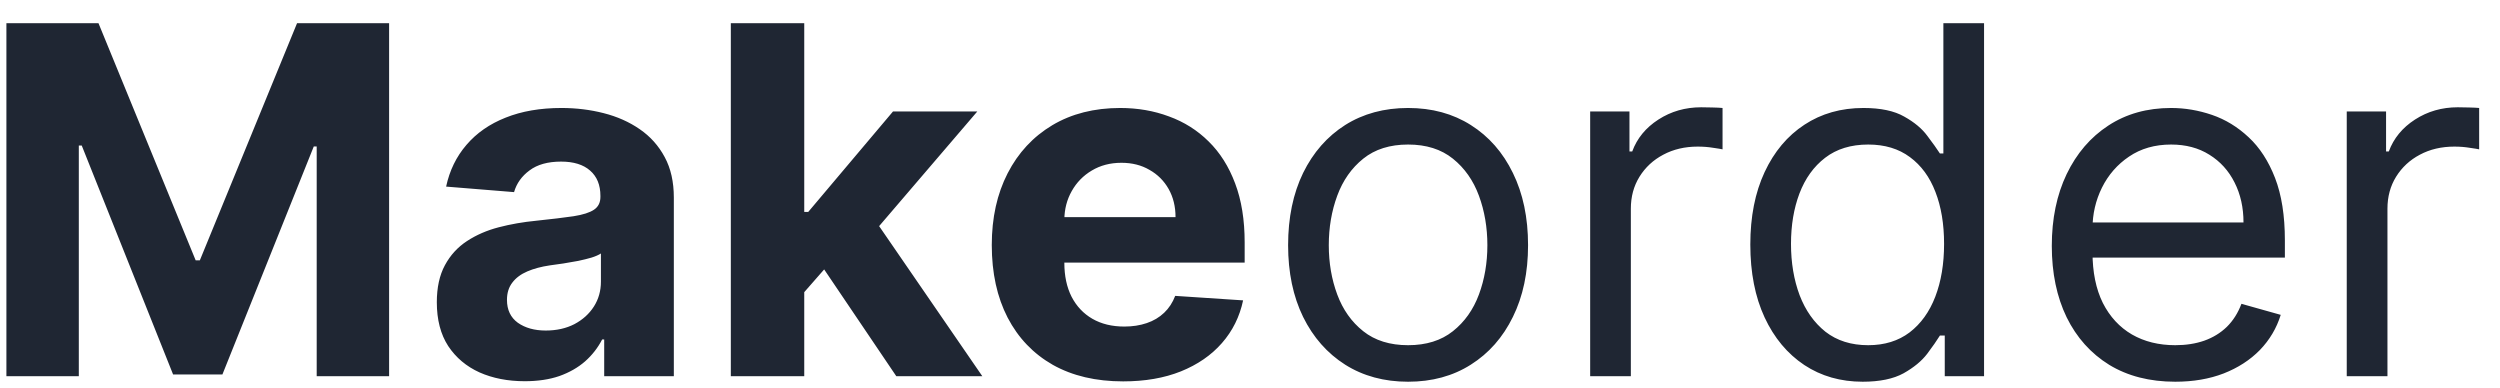 <svg width="103" height="16" viewBox="0 0 103 16" fill="none" xmlns="http://www.w3.org/2000/svg">
<path d="M0.264 0.955H4.057L8.062 10.727H8.233L12.239 0.955H16.031V15.5H13.048V6.033H12.928L9.163 15.429H7.132L3.368 5.997H3.247V15.5H0.264V0.955ZM21.619 15.706C20.923 15.706 20.303 15.585 19.758 15.344C19.214 15.098 18.783 14.735 18.466 14.257C18.153 13.774 17.997 13.173 17.997 12.453C17.997 11.847 18.108 11.338 18.331 10.926C18.553 10.514 18.856 10.183 19.24 9.932C19.623 9.681 20.059 9.491 20.547 9.364C21.039 9.236 21.555 9.146 22.095 9.094C22.729 9.027 23.241 8.966 23.629 8.909C24.017 8.848 24.299 8.758 24.474 8.639C24.649 8.521 24.737 8.346 24.737 8.114V8.071C24.737 7.621 24.595 7.273 24.311 7.027C24.031 6.781 23.634 6.658 23.117 6.658C22.573 6.658 22.14 6.778 21.818 7.02C21.496 7.257 21.283 7.555 21.179 7.915L18.38 7.688C18.522 7.025 18.802 6.452 19.218 5.969C19.635 5.481 20.172 5.107 20.831 4.847C21.494 4.581 22.261 4.449 23.132 4.449C23.738 4.449 24.318 4.52 24.872 4.662C25.43 4.804 25.925 5.024 26.356 5.322C26.792 5.621 27.135 6.004 27.386 6.473C27.637 6.937 27.762 7.493 27.762 8.142V15.5H24.893V13.987H24.808C24.633 14.328 24.398 14.629 24.105 14.889C23.811 15.145 23.459 15.346 23.047 15.493C22.635 15.635 22.159 15.706 21.619 15.706ZM22.485 13.618C22.93 13.618 23.323 13.53 23.664 13.355C24.005 13.175 24.273 12.934 24.467 12.631C24.661 12.328 24.758 11.984 24.758 11.601V10.443C24.663 10.505 24.533 10.562 24.367 10.614C24.207 10.661 24.024 10.706 23.821 10.749C23.617 10.787 23.413 10.822 23.21 10.855C23.006 10.883 22.822 10.91 22.656 10.933C22.301 10.985 21.991 11.068 21.726 11.182C21.46 11.296 21.254 11.449 21.108 11.643C20.961 11.833 20.887 12.07 20.887 12.354C20.887 12.766 21.037 13.081 21.335 13.298C21.638 13.511 22.021 13.618 22.485 13.618ZM32.851 12.361L32.858 8.732H33.299L36.793 4.591H40.266L35.571 10.074H34.854L32.851 12.361ZM30.11 15.5V0.955H33.135V15.5H30.11ZM36.928 15.5L33.718 10.749L35.735 8.611L40.472 15.5H36.928ZM46.273 15.713C45.151 15.713 44.185 15.486 43.375 15.031C42.57 14.572 41.95 13.923 41.514 13.085C41.079 12.242 40.861 11.246 40.861 10.095C40.861 8.973 41.079 7.988 41.514 7.141C41.95 6.293 42.563 5.633 43.354 5.159C44.149 4.686 45.082 4.449 46.152 4.449C46.872 4.449 47.542 4.565 48.162 4.797C48.787 5.024 49.331 5.367 49.795 5.827C50.264 6.286 50.629 6.864 50.889 7.56C51.15 8.251 51.28 9.061 51.28 9.989V10.82H42.068V8.945H48.432C48.432 8.509 48.337 8.123 48.148 7.787C47.958 7.451 47.696 7.188 47.359 6.999C47.028 6.804 46.642 6.707 46.202 6.707C45.742 6.707 45.335 6.814 44.98 7.027C44.63 7.235 44.355 7.517 44.156 7.872C43.957 8.223 43.856 8.613 43.851 9.044V10.827C43.851 11.367 43.95 11.833 44.149 12.226C44.353 12.619 44.639 12.922 45.008 13.135C45.378 13.348 45.816 13.454 46.322 13.454C46.659 13.454 46.966 13.407 47.246 13.312C47.525 13.218 47.764 13.076 47.963 12.886C48.162 12.697 48.313 12.465 48.418 12.19L51.216 12.375C51.074 13.047 50.783 13.634 50.342 14.136C49.907 14.633 49.343 15.022 48.652 15.301C47.965 15.576 47.172 15.713 46.273 15.713ZM58.013 15.727C57.028 15.727 56.164 15.493 55.42 15.024C54.682 14.555 54.104 13.9 53.688 13.057C53.276 12.214 53.07 11.229 53.07 10.102C53.07 8.966 53.276 7.974 53.688 7.126C54.104 6.279 54.682 5.621 55.42 5.152C56.164 4.683 57.028 4.449 58.013 4.449C58.998 4.449 59.859 4.683 60.598 5.152C61.341 5.621 61.919 6.279 62.331 7.126C62.748 7.974 62.956 8.966 62.956 10.102C62.956 11.229 62.748 12.214 62.331 13.057C61.919 13.9 61.341 14.555 60.598 15.024C59.859 15.493 58.998 15.727 58.013 15.727ZM58.013 14.222C58.761 14.222 59.376 14.03 59.859 13.646C60.342 13.263 60.7 12.758 60.932 12.133C61.164 11.508 61.28 10.831 61.28 10.102C61.28 9.373 61.164 8.694 60.932 8.064C60.7 7.434 60.342 6.925 59.859 6.537C59.376 6.149 58.761 5.955 58.013 5.955C57.265 5.955 56.649 6.149 56.166 6.537C55.683 6.925 55.326 7.434 55.094 8.064C54.862 8.694 54.746 9.373 54.746 10.102C54.746 10.831 54.862 11.508 55.094 12.133C55.326 12.758 55.683 13.263 56.166 13.646C56.649 14.03 57.265 14.222 58.013 14.222ZM65.515 15.5V4.591H67.134V6.239H67.248C67.446 5.699 67.806 5.261 68.327 4.925C68.848 4.589 69.435 4.42 70.088 4.42C70.212 4.42 70.365 4.423 70.55 4.428C70.735 4.432 70.874 4.439 70.969 4.449V6.153C70.912 6.139 70.782 6.118 70.579 6.089C70.38 6.056 70.169 6.04 69.946 6.04C69.416 6.04 68.943 6.151 68.526 6.374C68.114 6.591 67.787 6.894 67.546 7.283C67.309 7.666 67.191 8.104 67.191 8.597V15.5H65.515ZM76.743 15.727C75.834 15.727 75.032 15.498 74.336 15.038C73.64 14.574 73.095 13.921 72.702 13.078C72.309 12.231 72.113 11.229 72.113 10.074C72.113 8.928 72.309 7.934 72.702 7.091C73.095 6.248 73.642 5.597 74.343 5.138C75.043 4.678 75.853 4.449 76.772 4.449C77.482 4.449 78.043 4.567 78.455 4.804C78.872 5.036 79.189 5.301 79.407 5.599C79.629 5.893 79.802 6.134 79.925 6.324H80.067V0.955H81.743V15.5H80.124V13.824H79.925C79.802 14.023 79.627 14.274 79.4 14.577C79.172 14.875 78.848 15.143 78.427 15.379C78.005 15.611 77.444 15.727 76.743 15.727ZM76.971 14.222C77.643 14.222 78.211 14.046 78.675 13.696C79.139 13.341 79.492 12.851 79.733 12.226C79.975 11.596 80.096 10.869 80.096 10.046C80.096 9.231 79.977 8.518 79.74 7.908C79.504 7.292 79.153 6.814 78.689 6.473C78.225 6.127 77.652 5.955 76.971 5.955C76.26 5.955 75.668 6.137 75.195 6.501C74.726 6.861 74.374 7.351 74.137 7.972C73.905 8.587 73.789 9.278 73.789 10.046C73.789 10.822 73.907 11.527 74.144 12.162C74.385 12.792 74.74 13.294 75.209 13.668C75.683 14.037 76.27 14.222 76.971 14.222ZM89.62 15.727C88.569 15.727 87.662 15.495 86.9 15.031C86.142 14.562 85.557 13.909 85.145 13.071C84.738 12.228 84.534 11.248 84.534 10.131C84.534 9.013 84.738 8.028 85.145 7.176C85.557 6.319 86.13 5.652 86.864 5.173C87.603 4.69 88.464 4.449 89.449 4.449C90.017 4.449 90.579 4.544 91.132 4.733C91.686 4.922 92.191 5.23 92.645 5.656C93.1 6.078 93.462 6.636 93.732 7.332C94.002 8.028 94.137 8.885 94.137 9.903V10.614H85.728V9.165H92.432C92.432 8.549 92.309 8 92.063 7.517C91.821 7.034 91.476 6.653 91.026 6.374C90.581 6.094 90.055 5.955 89.449 5.955C88.782 5.955 88.204 6.12 87.716 6.452C87.233 6.778 86.862 7.205 86.601 7.73C86.341 8.256 86.211 8.819 86.211 9.42V10.386C86.211 11.21 86.353 11.909 86.637 12.482C86.925 13.05 87.326 13.483 87.837 13.781C88.348 14.075 88.943 14.222 89.62 14.222C90.06 14.222 90.458 14.16 90.813 14.037C91.173 13.909 91.483 13.72 91.743 13.469C92.004 13.213 92.205 12.896 92.347 12.517L93.966 12.972C93.796 13.521 93.509 14.004 93.107 14.421C92.704 14.832 92.207 15.154 91.615 15.386C91.024 15.614 90.358 15.727 89.62 15.727ZM96.686 15.5V4.591H98.306V6.239H98.419C98.618 5.699 98.978 5.261 99.499 4.925C100.02 4.589 100.607 4.42 101.26 4.42C101.383 4.42 101.537 4.423 101.722 4.428C101.907 4.432 102.046 4.439 102.141 4.449V6.153C102.084 6.139 101.954 6.118 101.75 6.089C101.551 6.056 101.341 6.04 101.118 6.04C100.588 6.04 100.114 6.151 99.698 6.374C99.286 6.591 98.959 6.894 98.718 7.283C98.481 7.666 98.363 8.104 98.363 8.597V15.5H96.686Z" fill="#1F2633"/>
</svg>
